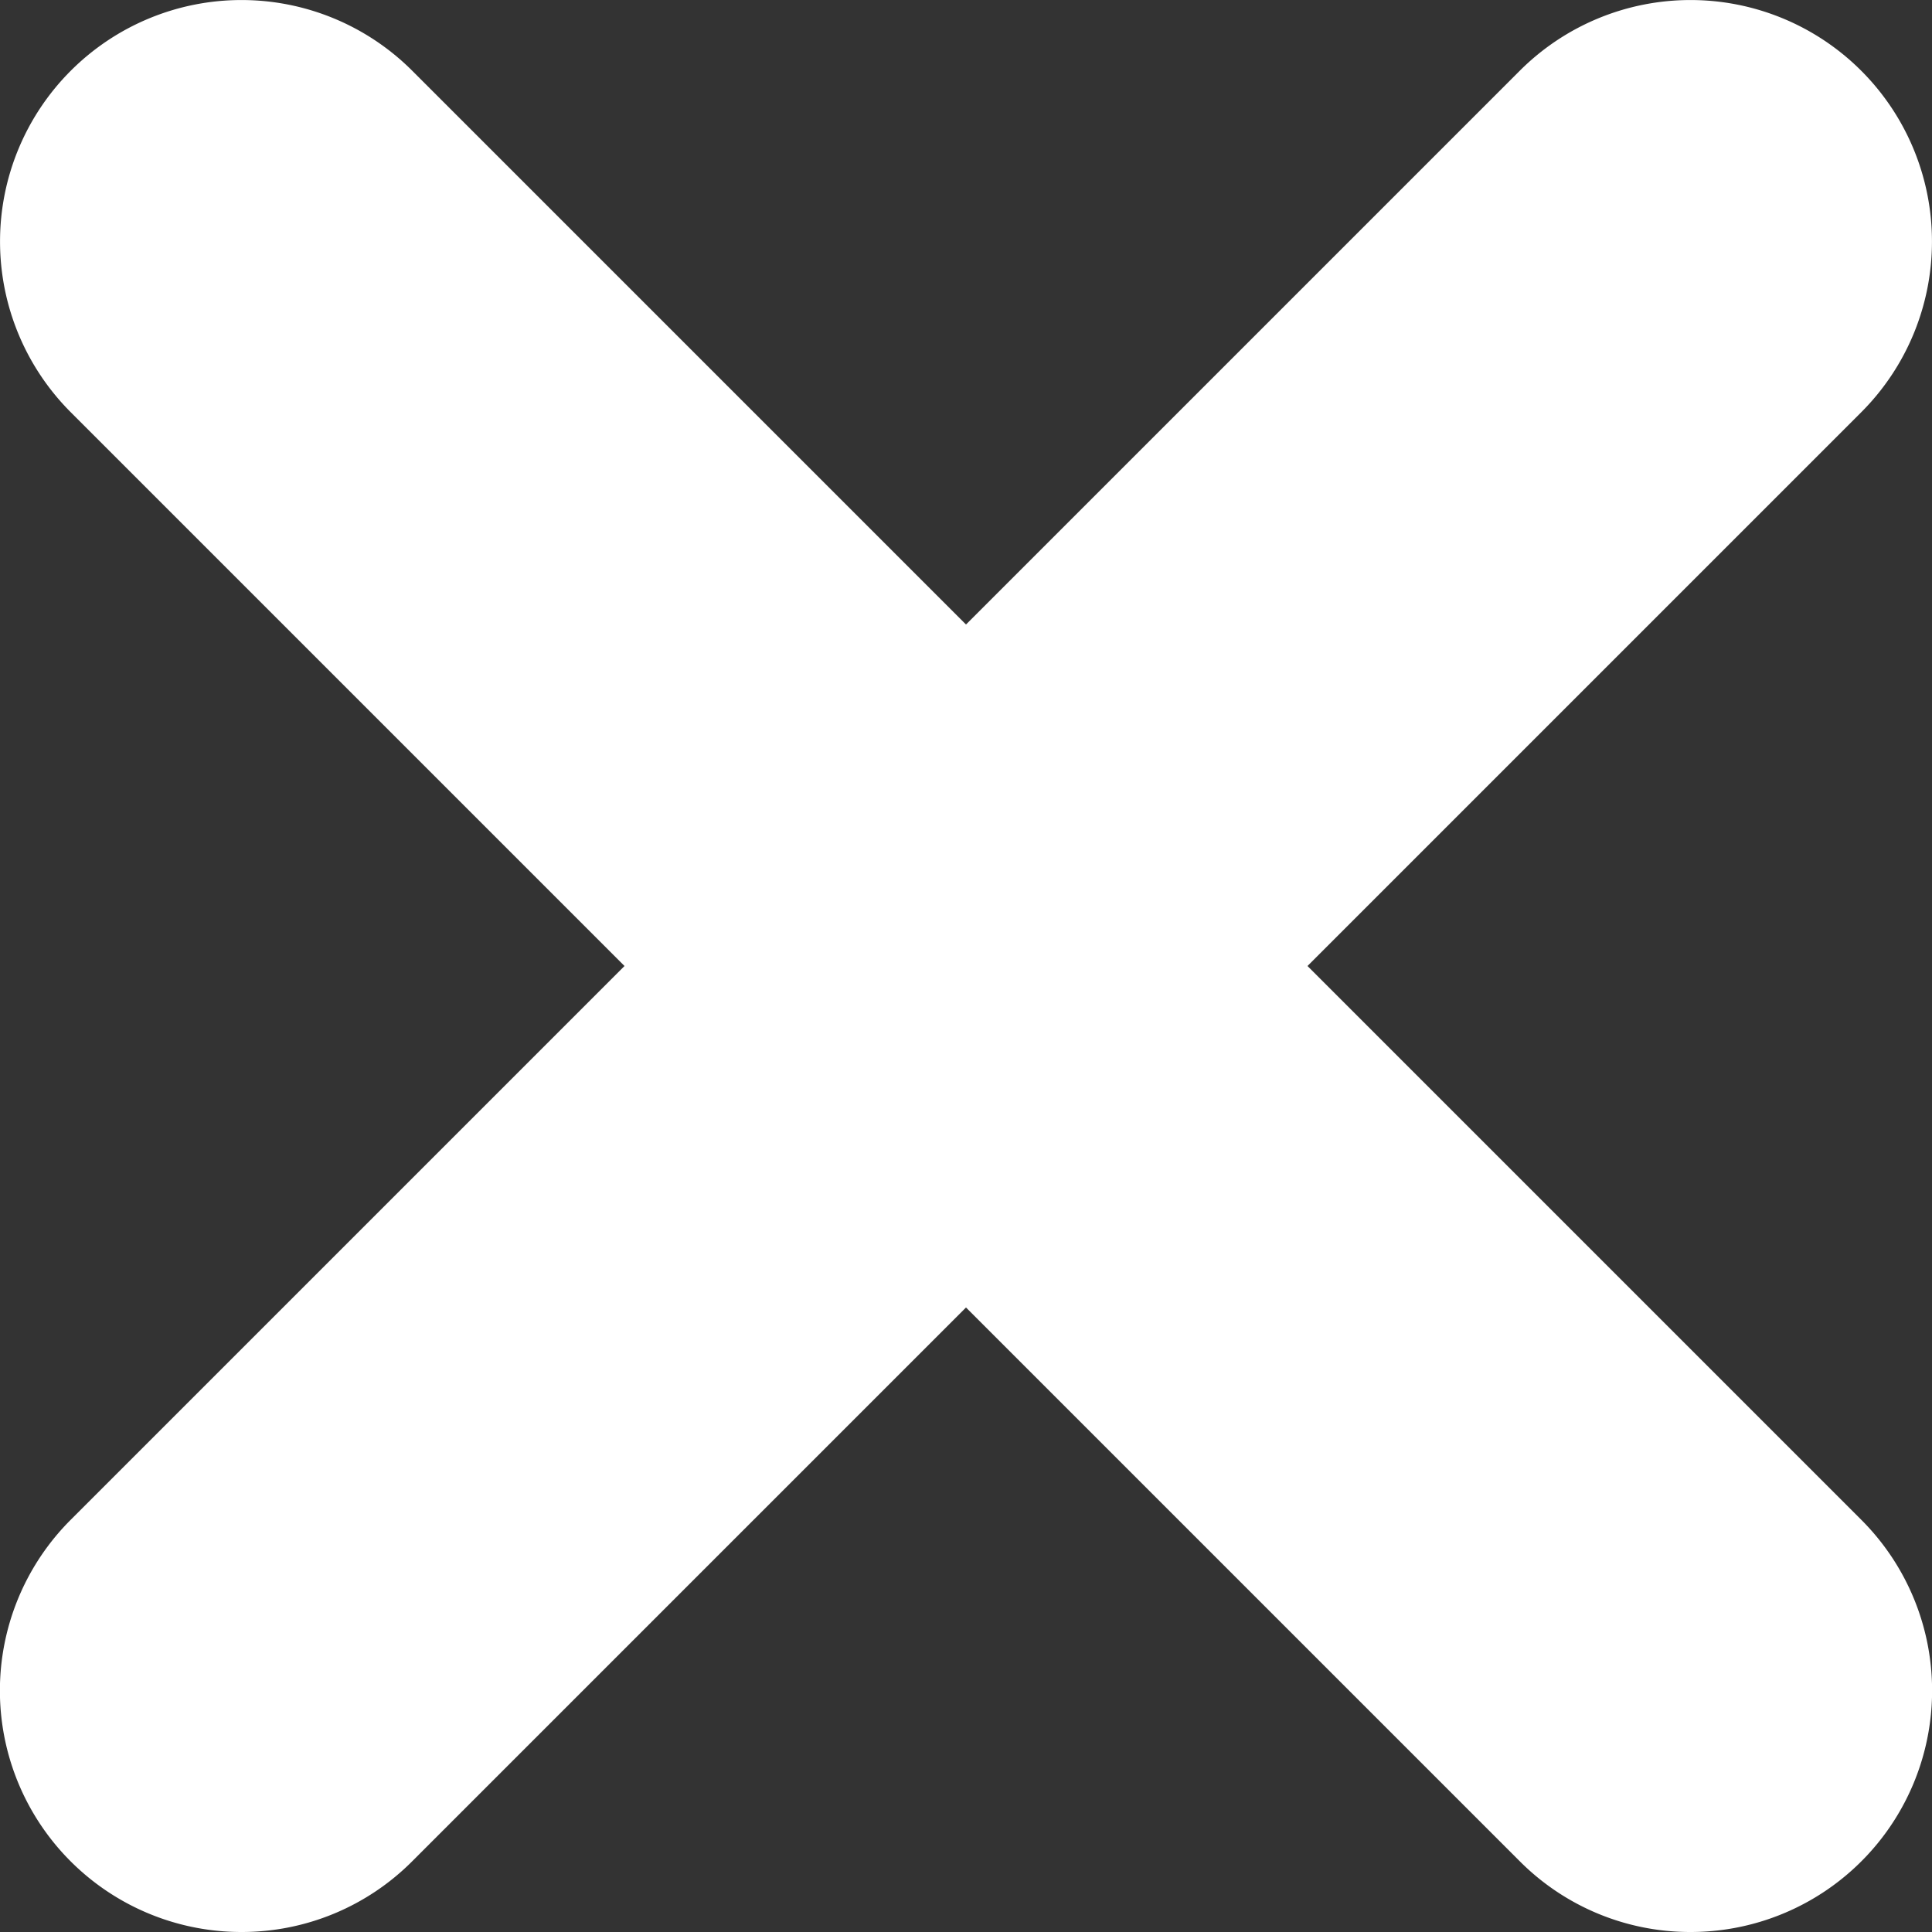<svg xmlns="http://www.w3.org/2000/svg" width="9.42" height="9.42" viewBox="0 0 9.42 9.42"><rect x="0" y="0" width="9.42" height="9.42" fill="#333333" stroke="none"/><g transform="translate(-689.814 -340.543)"><g transform="translate(689.814 340.543)"><path d="M691.121,350.093a1.177,1.177,0,0,1-.832-2.01l7.065-7.065a1.177,1.177,0,1,1,1.665,1.665l-7.065,7.065A1.173,1.173,0,0,1,691.121,350.093Z" transform="translate(-689.944 -340.673)" fill="#fff"/></g><g transform="translate(689.814 340.543)"><path d="M698.186,350.093a1.173,1.173,0,0,1-.832-.345l-7.065-7.065a1.177,1.177,0,1,1,1.665-1.665l7.065,7.065a1.177,1.177,0,0,1-.833,2.01Z" transform="translate(-689.944 -340.673)" fill="#fff"/></g></g></svg>